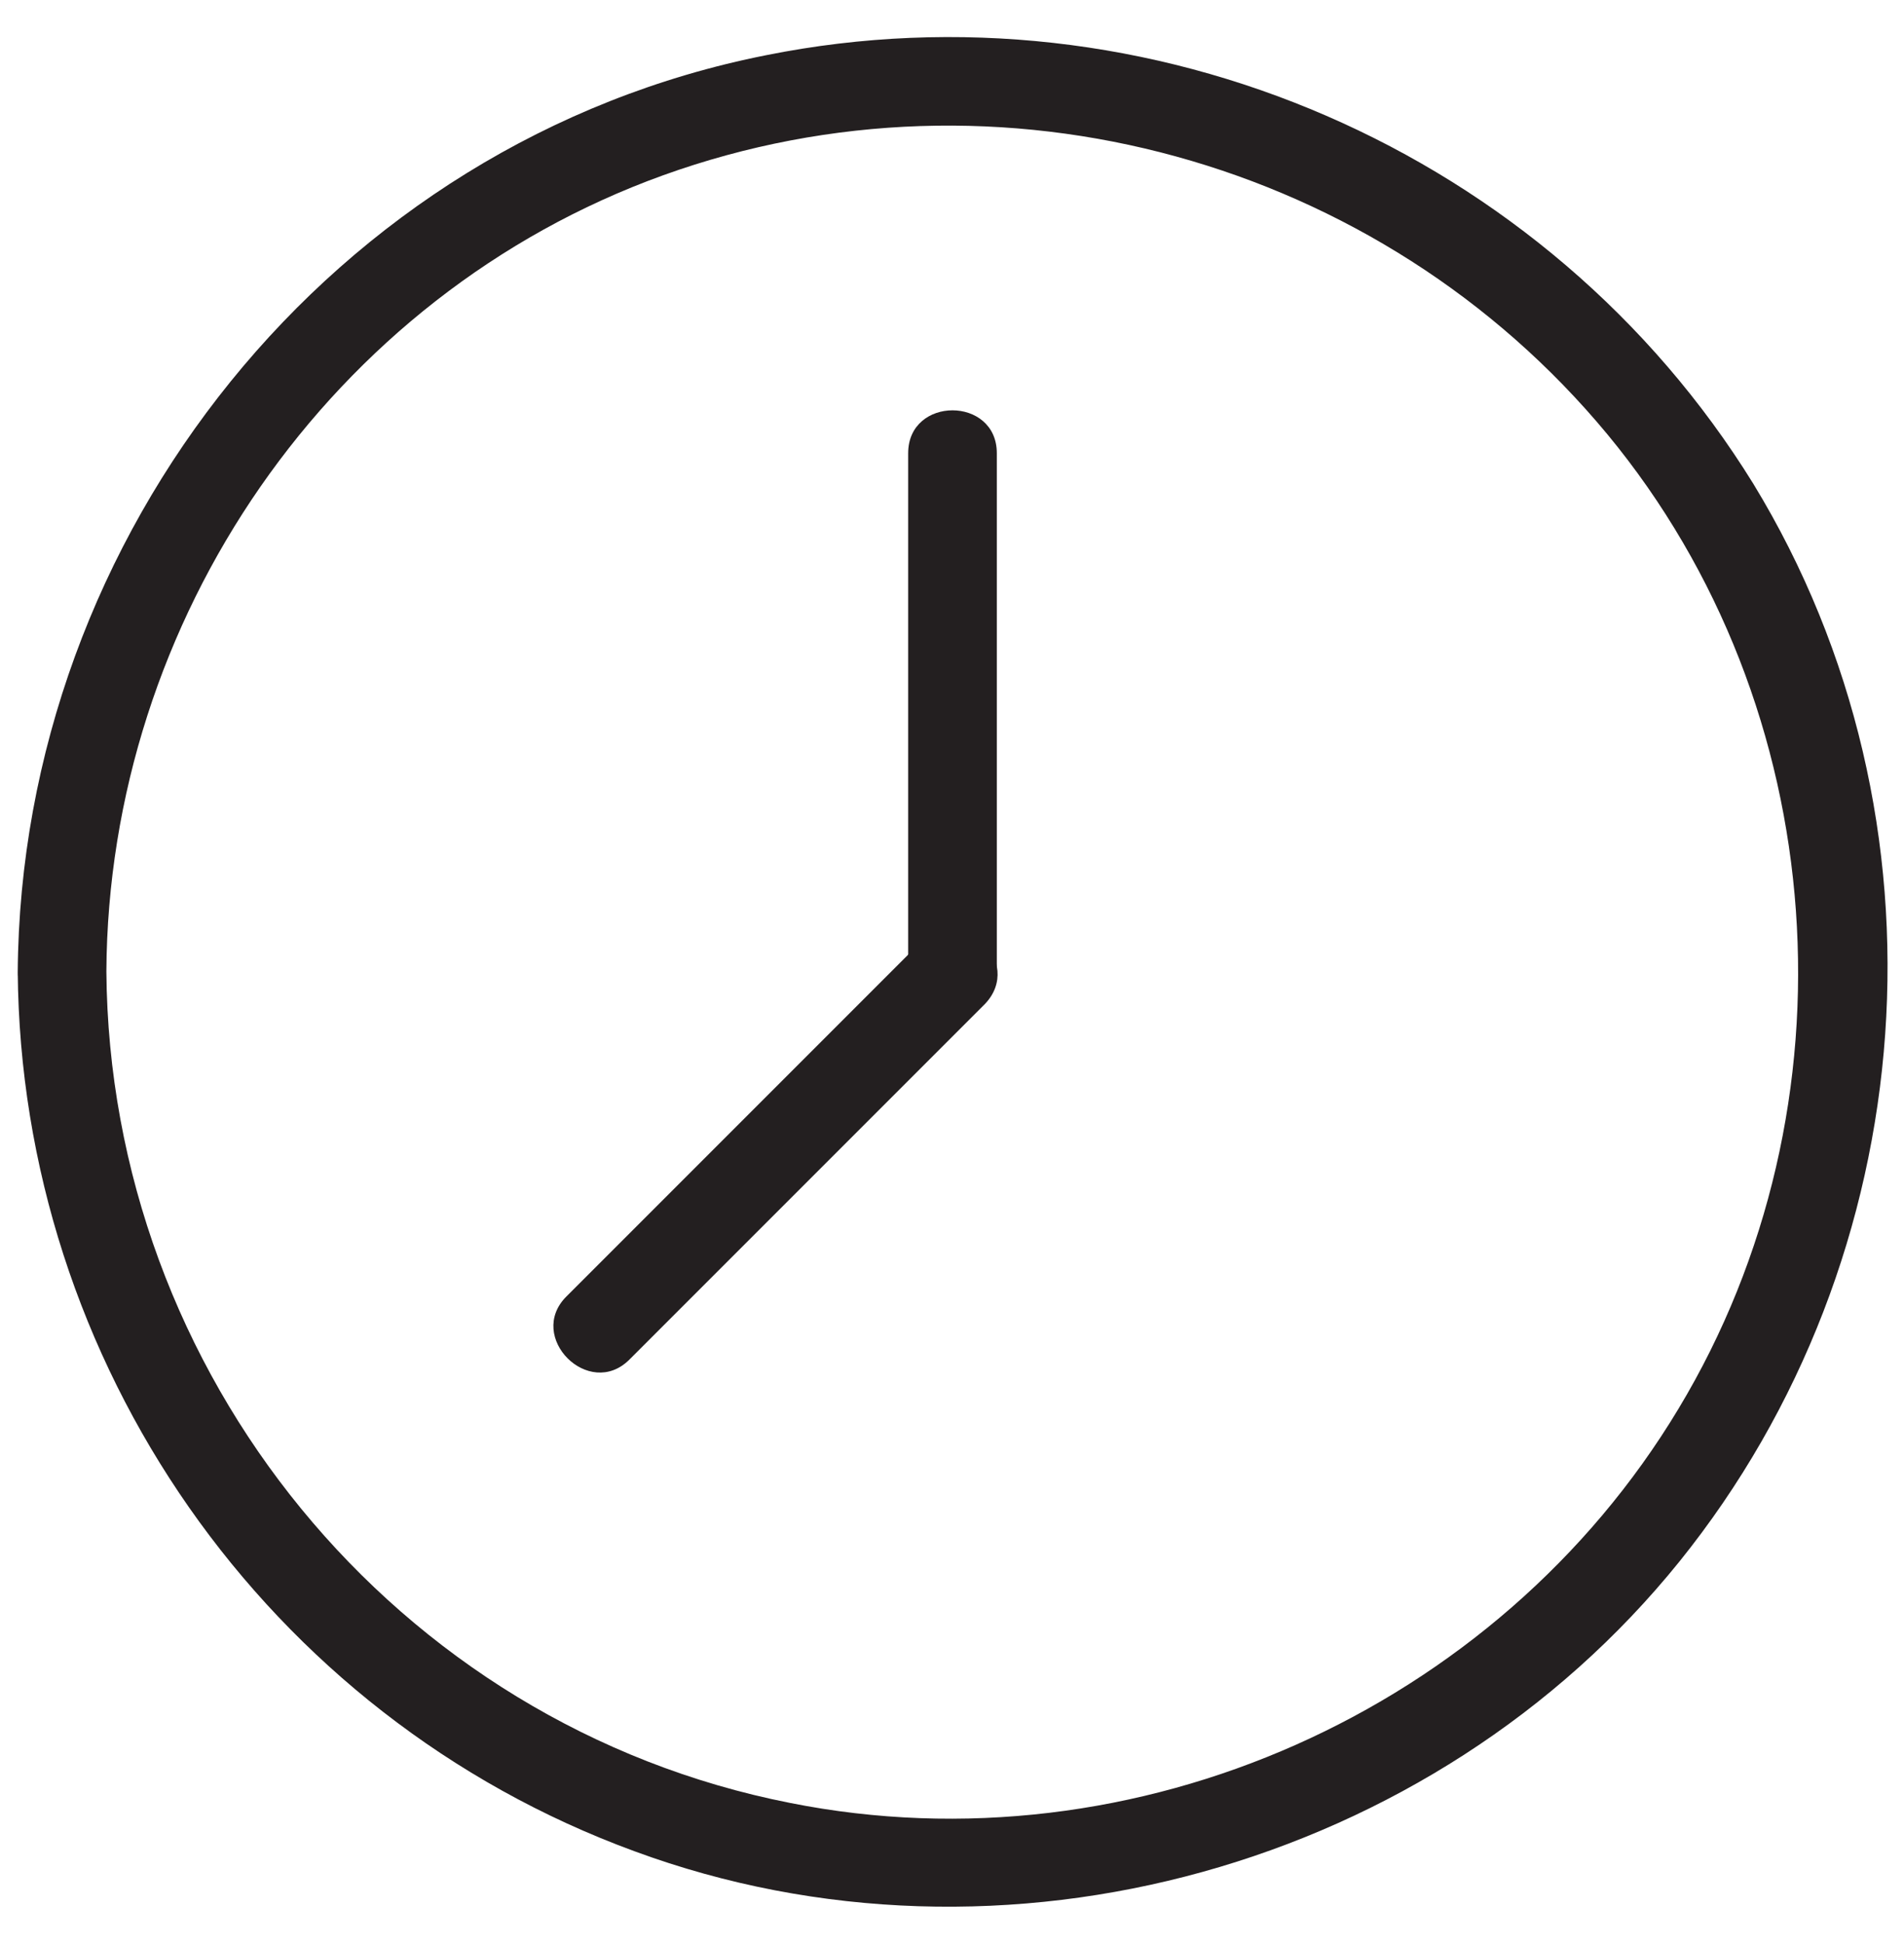 <svg id="Laag_1" xmlns="http://www.w3.org/2000/svg" viewBox="0 0 193.3 197.3"><style>.st0{fill:#231f20}.st1{fill:#7d3c8c}.st2{fill:#333;stroke:#231f20;stroke-width:.818;stroke-miterlimit:10}.st3{fill:none}.st4{fill:#FFF}.st5{fill:#ff5072}.st6{fill:#231f20;stroke:#231f20;stroke-width:.815}.st7{fill:#84cd1a}.st8{fill:#231f20;stroke:#231f20;stroke-miterlimit:10}</style><path class="st0" d="M10.8 98.6C11 62.9 33.5 30 67.3 17.8c34.1-12.3 72.8-1.6 95.9 26.3 22.9 27.7 25.7 68.2 7.2 98.9-18.4 30.6-55.1 47-90.2 40-40.1-7.9-69.1-43.6-69.4-84.4 0-5.8-9-5.8-9 0 .3 39.7 25.2 75.6 62.6 89.3 37.4 13.8 81.1 1.6 106.1-29.4 24.9-30.9 28.3-75.3 7.5-109.4C157.1 15.3 116.7-2.2 77.8 5.6c-44 8.7-75.7 48.6-76 93.1-.1 5.7 8.9 5.7 9-.1z"/><path class="st0" d="M92.2 46v52.7c0 5.8 9 5.8 9 0V46c0-5.8-9-5.8-9 0z"/><path class="st0" d="M93.6 95.5l-36.1 36.1c-4.1 4.1 2.3 10.5 6.4 6.4l36.1-36.1c4-4.2-2.3-10.5-6.4-6.4z"/></svg>